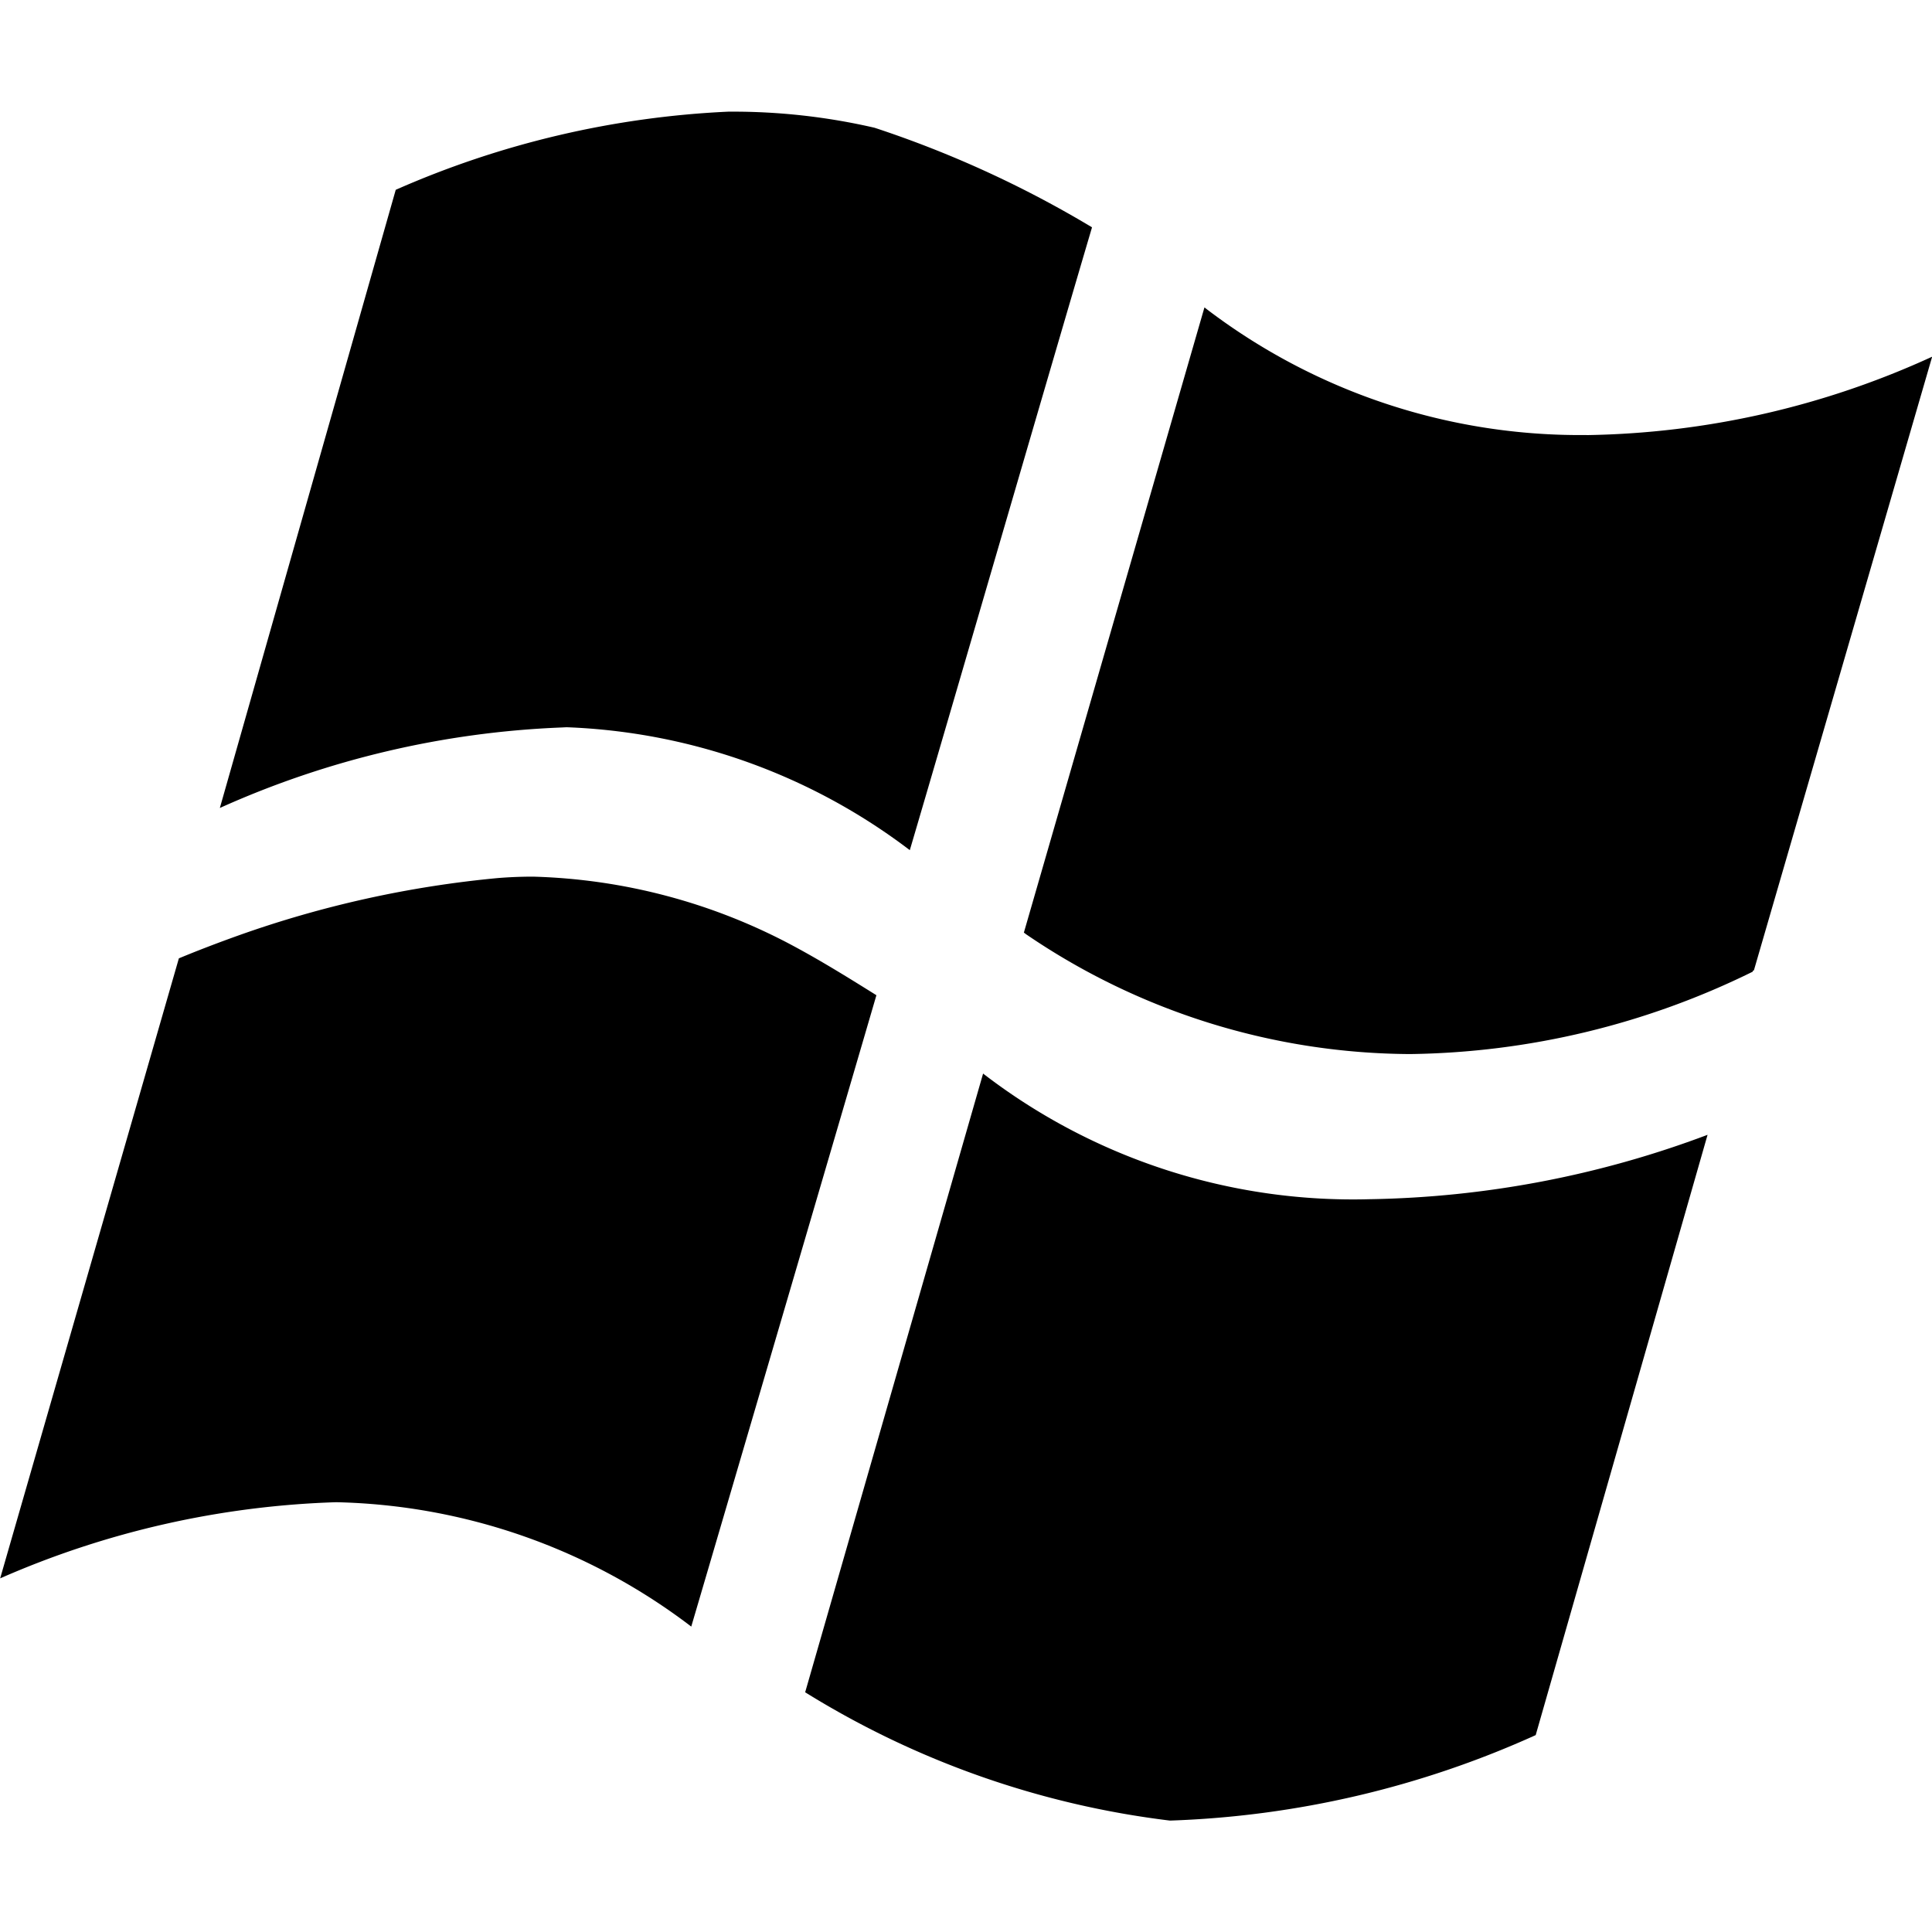 <svg xmlns="http://www.w3.org/2000/svg" xmlns:xlink="http://www.w3.org/1999/xlink" width="24" height="24" viewBox="0 0 24 24">
  <defs>
    <clipPath id="clip-path">
      <rect id="矩形_2646" data-name="矩形 2646" class="cls-1" width="24" height="24" transform="translate(734 436)"/>
    </clipPath>
  </defs>
  <g id="蒙版组_166" data-name="蒙版组 166" class="cls-2" transform="translate(-734 -436)">
    <path id="Win" class="cls-1" d="M12.963,15.486a7.252,7.252,0,0,0-3.244-.866q-.215,0-.43.017a13.285,13.285,0,0,0-3.23.714c-.24.086-.486.179-.739.284L3.1,23.337a11.248,11.248,0,0,1,4.174-.946,7.537,7.537,0,0,1,4.411,1.545c.455-1.545,2.006-6.836,2.3-7.843C13.649,15.883,13.316,15.676,12.963,15.486Zm2.348,1.578L13.1,24.752a11.13,11.13,0,0,0,4.532,1.594,11.987,11.987,0,0,0,4.543-1.062l2.135-7.457a12.46,12.46,0,0,1-4.2.8,7.533,7.533,0,0,1-4.8-1.561Zm-5.175-4.3A7.5,7.5,0,0,1,14.4,14.291c.455-1.542,1.8-6.171,2.262-7.732V6.553a13.379,13.379,0,0,0-2.7-1.236,7.806,7.806,0,0,0-1.788-.2h-.028a11.548,11.548,0,0,0-4.132.971L5.829,13.767a11.438,11.438,0,0,1,4.246-1Zm12.673-3.63A7.654,7.654,0,0,1,18.06,7.549l-2.243,7.766c.006.006.017.011.022.017a8.529,8.529,0,0,0,4.775,1.492A9.911,9.911,0,0,0,24.872,15.8v-.011a.047.047,0,0,0,.014-.006L27.1,8.161A10.666,10.666,0,0,1,22.808,9.135Z" transform="translate(730.902 432.27)"/>
  </g>
</svg>
